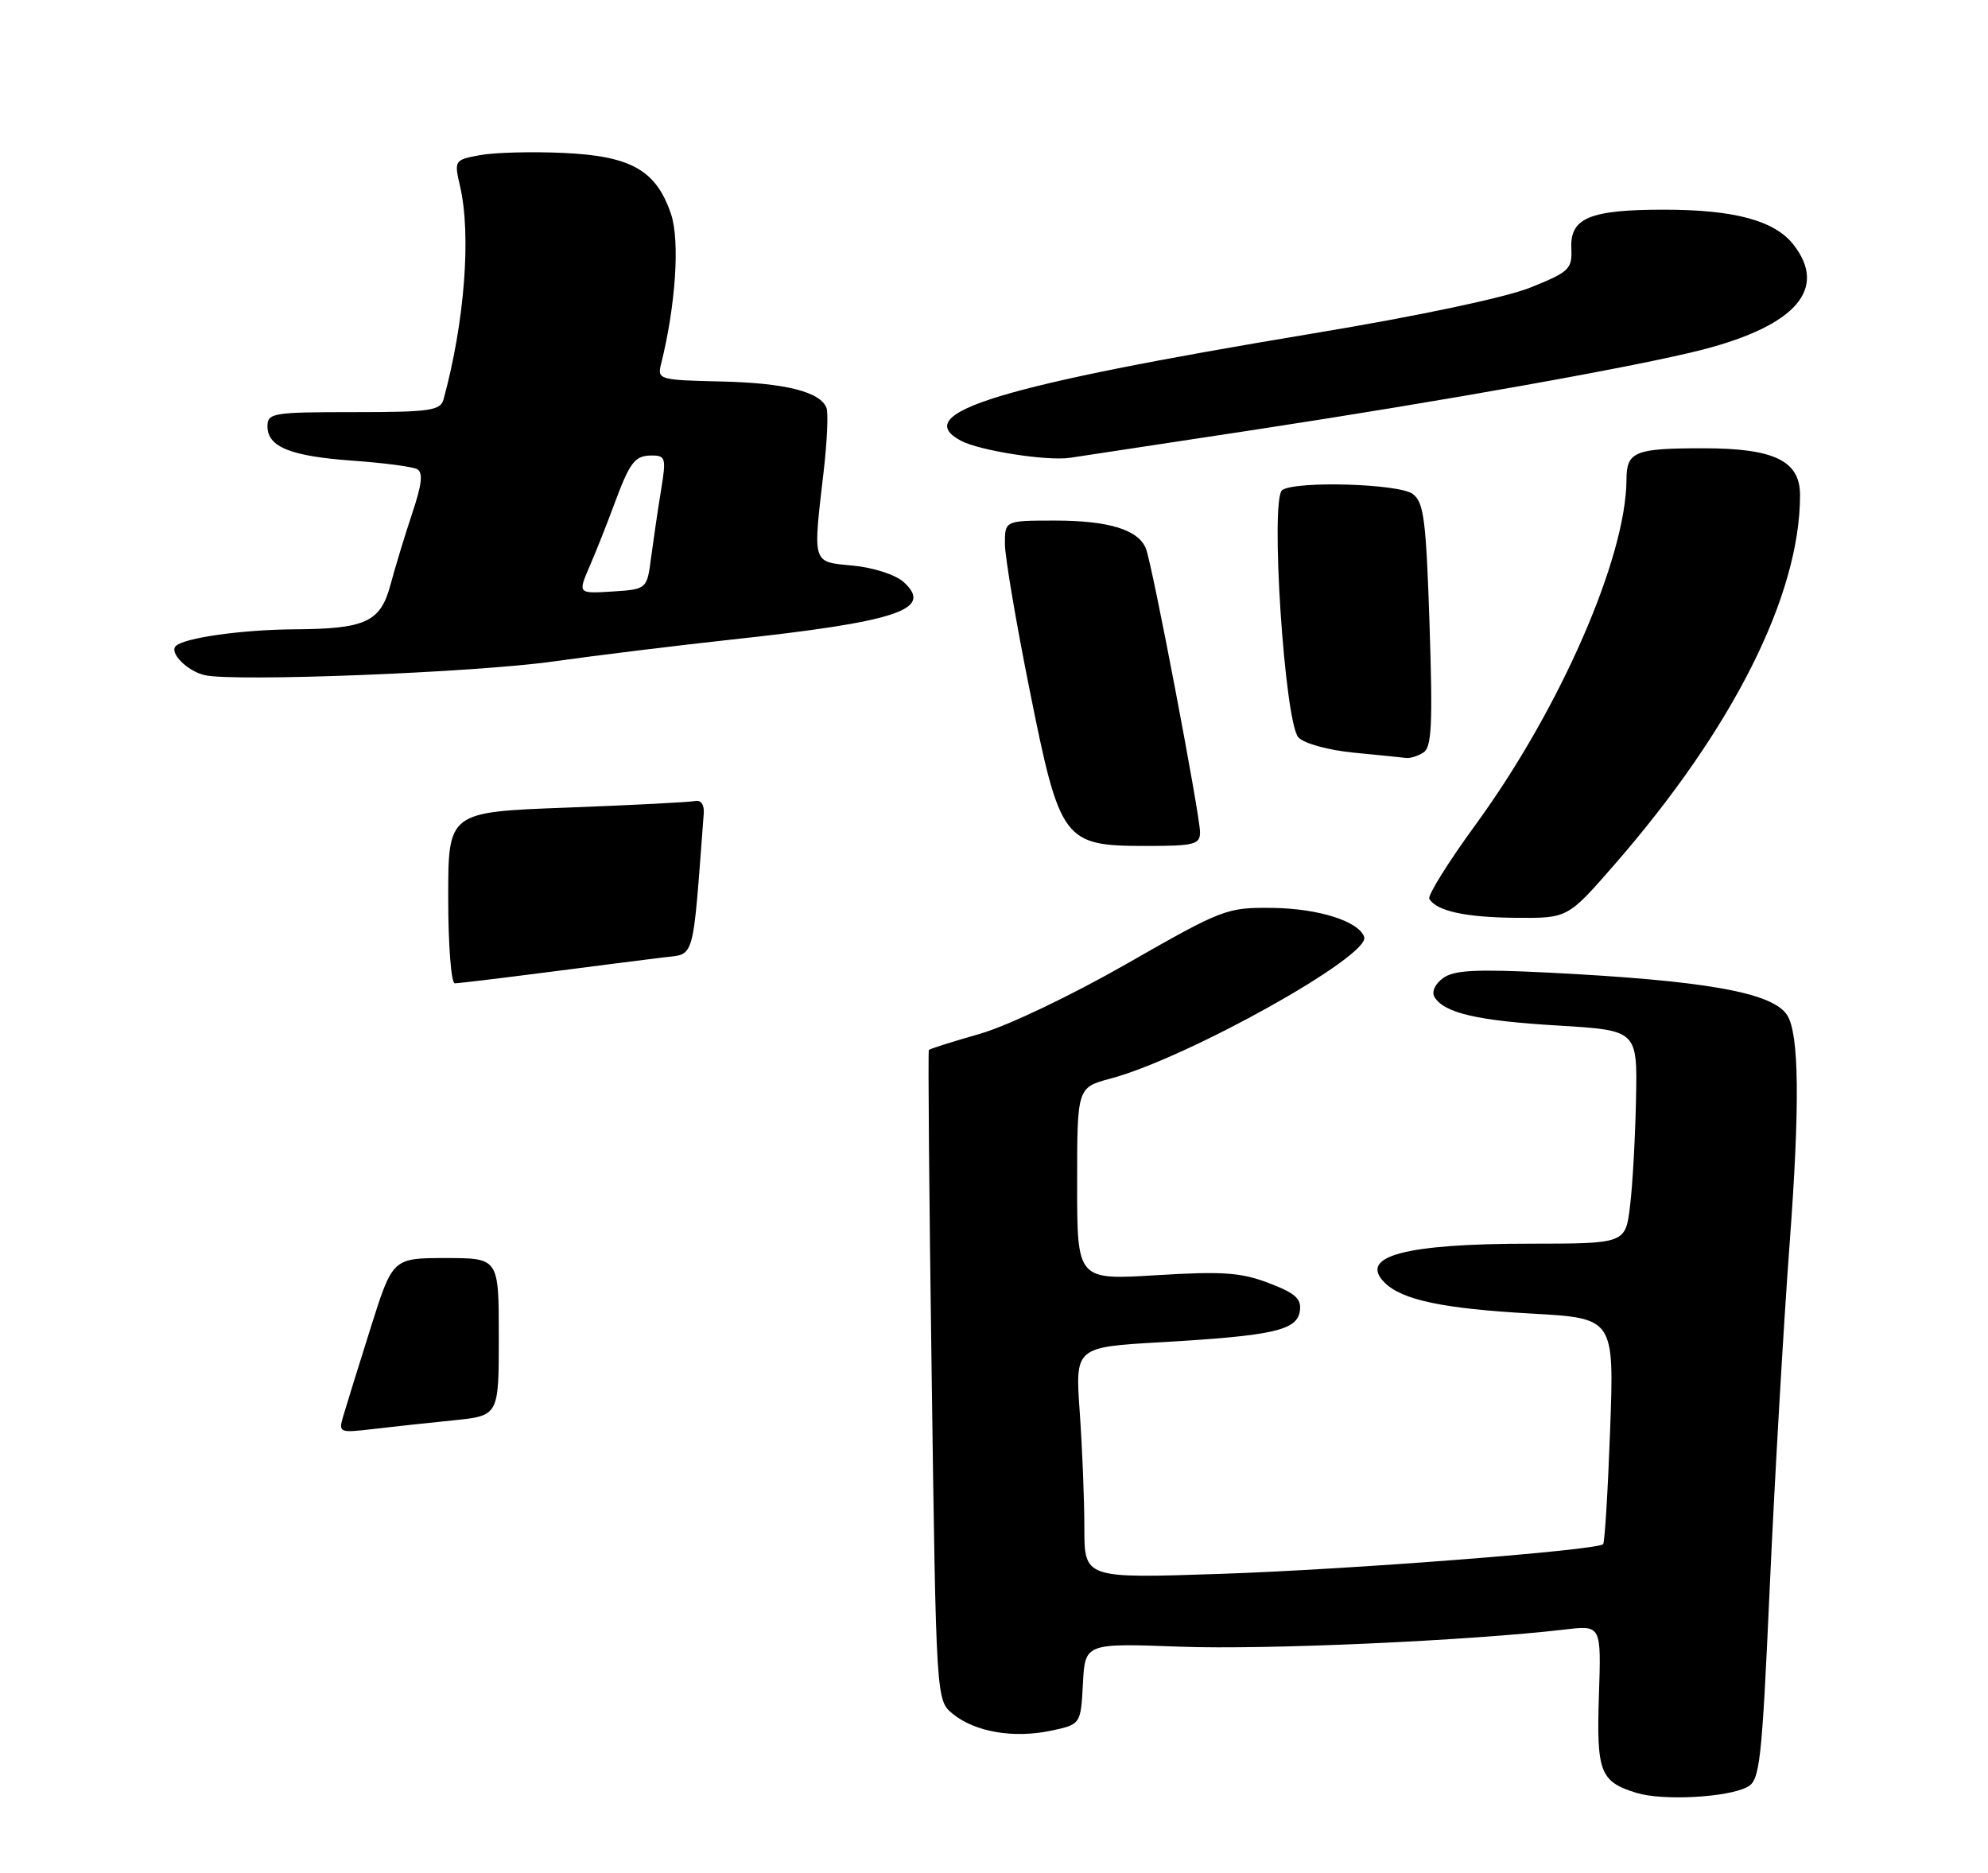 <?xml version="1.0" encoding="UTF-8" standalone="no"?>
<!DOCTYPE svg PUBLIC "-//W3C//DTD SVG 1.1//EN" "http://www.w3.org/Graphics/SVG/1.1/DTD/svg11.dtd" >
<svg xmlns="http://www.w3.org/2000/svg" xmlns:xlink="http://www.w3.org/1999/xlink" version="1.1" viewBox="0 0 275 259">
 <g >
 <path fill="currentColor"
d=" M 241.72 247.15 C 243.45 246.22 243.71 243.90 244.82 219.31 C 245.49 204.55 246.72 183.25 247.56 171.99 C 248.99 152.82 248.88 142.97 247.21 140.39 C 245.17 137.25 235.88 135.61 214.00 134.51 C 204.09 134.02 201.11 134.18 199.60 135.29 C 198.48 136.12 198.01 137.20 198.44 137.91 C 199.81 140.12 204.38 141.18 215.50 141.84 C 226.50 142.50 226.50 142.50 226.31 152.00 C 226.21 157.22 225.84 163.86 225.49 166.75 C 224.86 172.00 224.86 172.00 211.68 172.01 C 194.35 172.01 187.88 173.74 191.52 177.38 C 193.94 179.80 199.57 180.99 211.89 181.68 C 223.29 182.32 223.29 182.32 222.73 197.75 C 222.42 206.23 221.98 213.35 221.76 213.57 C 220.90 214.43 186.57 217.09 168.75 217.68 C 150.00 218.31 150.00 218.31 150.00 211.31 C 150.00 207.46 149.71 200.26 149.36 195.31 C 148.72 186.32 148.72 186.32 160.61 185.64 C 176.16 184.74 179.42 184.00 179.81 181.32 C 180.05 179.63 179.20 178.86 175.52 177.46 C 171.69 175.99 169.13 175.81 159.97 176.37 C 149.00 177.04 149.00 177.04 149.00 163.73 C 149.00 150.41 149.00 150.41 153.64 149.17 C 164.27 146.33 189.56 132.22 188.71 129.60 C 188.00 127.43 182.38 125.64 176.00 125.57 C 169.67 125.50 169.14 125.71 155.89 133.28 C 148.11 137.73 139.37 141.89 135.50 143.00 C 131.78 144.06 128.62 145.06 128.49 145.22 C 128.36 145.37 128.53 165.68 128.88 190.34 C 129.50 235.18 129.50 235.18 131.82 237.06 C 134.90 239.55 140.19 240.45 145.33 239.38 C 149.50 238.50 149.50 238.50 149.80 232.88 C 150.09 227.26 150.09 227.26 163.30 227.75 C 175.12 228.19 203.21 226.93 216.50 225.37 C 221.50 224.78 221.50 224.78 221.18 234.45 C 220.83 245.11 221.33 246.42 226.38 247.97 C 230.02 249.09 238.98 248.61 241.72 247.15 Z  M 223.28 119.64 C 239.72 100.79 249.00 82.33 249.00 68.48 C 249.00 63.73 245.44 62.00 235.63 62.00 C 226.10 62.00 225.00 62.45 224.99 66.36 C 224.93 77.15 215.82 98.00 204.16 114.00 C 200.35 119.22 197.45 123.87 197.72 124.32 C 198.71 126.00 202.71 126.88 209.68 126.94 C 216.86 127.00 216.86 127.00 223.28 119.64 Z  M 166.00 115.10 C 166.00 112.74 159.40 78.10 158.52 75.89 C 157.50 73.27 153.38 72.00 145.95 72.00 C 139.00 72.00 139.00 72.00 139.01 75.25 C 139.02 77.04 140.56 86.14 142.44 95.49 C 146.64 116.40 147.09 117.00 158.56 117.00 C 165.21 117.00 166.00 116.80 166.00 115.10 Z  M 196.90 104.08 C 198.05 103.36 198.20 100.16 197.75 86.40 C 197.27 71.83 196.96 69.44 195.41 68.31 C 193.48 66.90 179.35 66.48 177.38 67.77 C 175.66 68.89 177.70 100.01 179.62 102.00 C 180.44 102.85 183.78 103.76 187.29 104.10 C 190.70 104.43 193.95 104.76 194.50 104.83 C 195.05 104.91 196.13 104.57 196.90 104.08 Z  M 76.50 91.49 C 82.55 90.64 93.58 89.29 101.00 88.48 C 124.18 85.98 129.21 84.31 125.01 80.51 C 123.88 79.49 120.84 78.50 118.01 78.23 C 112.28 77.68 112.43 78.18 113.95 65.08 C 114.42 61.00 114.59 57.10 114.33 56.42 C 113.47 54.18 108.61 52.96 99.69 52.76 C 91.23 52.57 90.91 52.48 91.43 50.41 C 93.47 42.28 94.07 33.29 92.82 29.60 C 90.77 23.54 87.30 21.57 77.91 21.15 C 73.53 20.95 68.34 21.09 66.38 21.46 C 62.84 22.12 62.81 22.17 63.65 25.81 C 65.20 32.55 64.26 44.63 61.35 55.25 C 60.92 56.79 59.45 57.00 48.93 57.00 C 37.74 57.00 37.00 57.12 37.00 58.96 C 37.00 61.82 40.18 63.10 48.84 63.72 C 53.05 64.02 57.03 64.54 57.68 64.88 C 58.55 65.34 58.38 66.93 57.02 71.00 C 56.01 74.03 54.67 78.43 54.04 80.79 C 52.65 86.04 50.63 86.98 40.68 87.04 C 33.48 87.09 25.45 88.22 24.32 89.35 C 23.38 90.29 25.90 92.82 28.32 93.38 C 32.46 94.32 65.54 93.03 76.50 91.49 Z  M 173.50 59.45 C 199.76 55.45 226.72 50.63 235.48 48.37 C 248.47 45.02 252.87 39.92 248.07 33.81 C 245.46 30.50 239.89 29.00 230.18 29.00 C 219.92 29.00 217.18 30.14 217.36 34.33 C 217.49 37.22 217.10 37.60 211.70 39.77 C 208.22 41.16 196.21 43.70 181.74 46.10 C 138.15 53.34 125.74 57.12 132.93 60.96 C 135.47 62.32 144.83 63.79 148.00 63.32 C 149.38 63.12 160.85 61.38 173.50 59.45 Z  M 47.48 195.86 C 47.86 194.56 49.55 189.11 51.24 183.75 C 54.31 174.00 54.31 174.00 61.66 174.00 C 69.00 174.00 69.00 174.00 69.00 184.90 C 69.00 195.80 69.00 195.80 62.75 196.44 C 59.31 196.78 54.32 197.33 51.65 197.64 C 46.92 198.20 46.81 198.15 47.48 195.86 Z  M 62.00 124.16 C 62.00 112.31 62.00 112.31 78.38 111.70 C 87.39 111.36 95.37 110.95 96.13 110.79 C 96.96 110.61 97.44 111.28 97.35 112.50 C 95.76 133.43 96.21 131.86 91.66 132.43 C 89.37 132.71 82.17 133.63 75.66 134.47 C 69.15 135.31 63.41 136.00 62.91 136.00 C 62.41 136.00 62.00 130.67 62.00 124.16 Z  M 81.57 78.31 C 82.48 76.21 83.96 72.47 84.87 70.00 C 87.13 63.88 87.79 63.00 90.17 63.00 C 92.07 63.00 92.17 63.37 91.45 67.75 C 91.02 70.36 90.41 74.53 90.08 77.00 C 89.50 81.50 89.50 81.50 84.71 81.81 C 79.93 82.11 79.93 82.11 81.57 78.31 Z "/>
</g>
</svg>